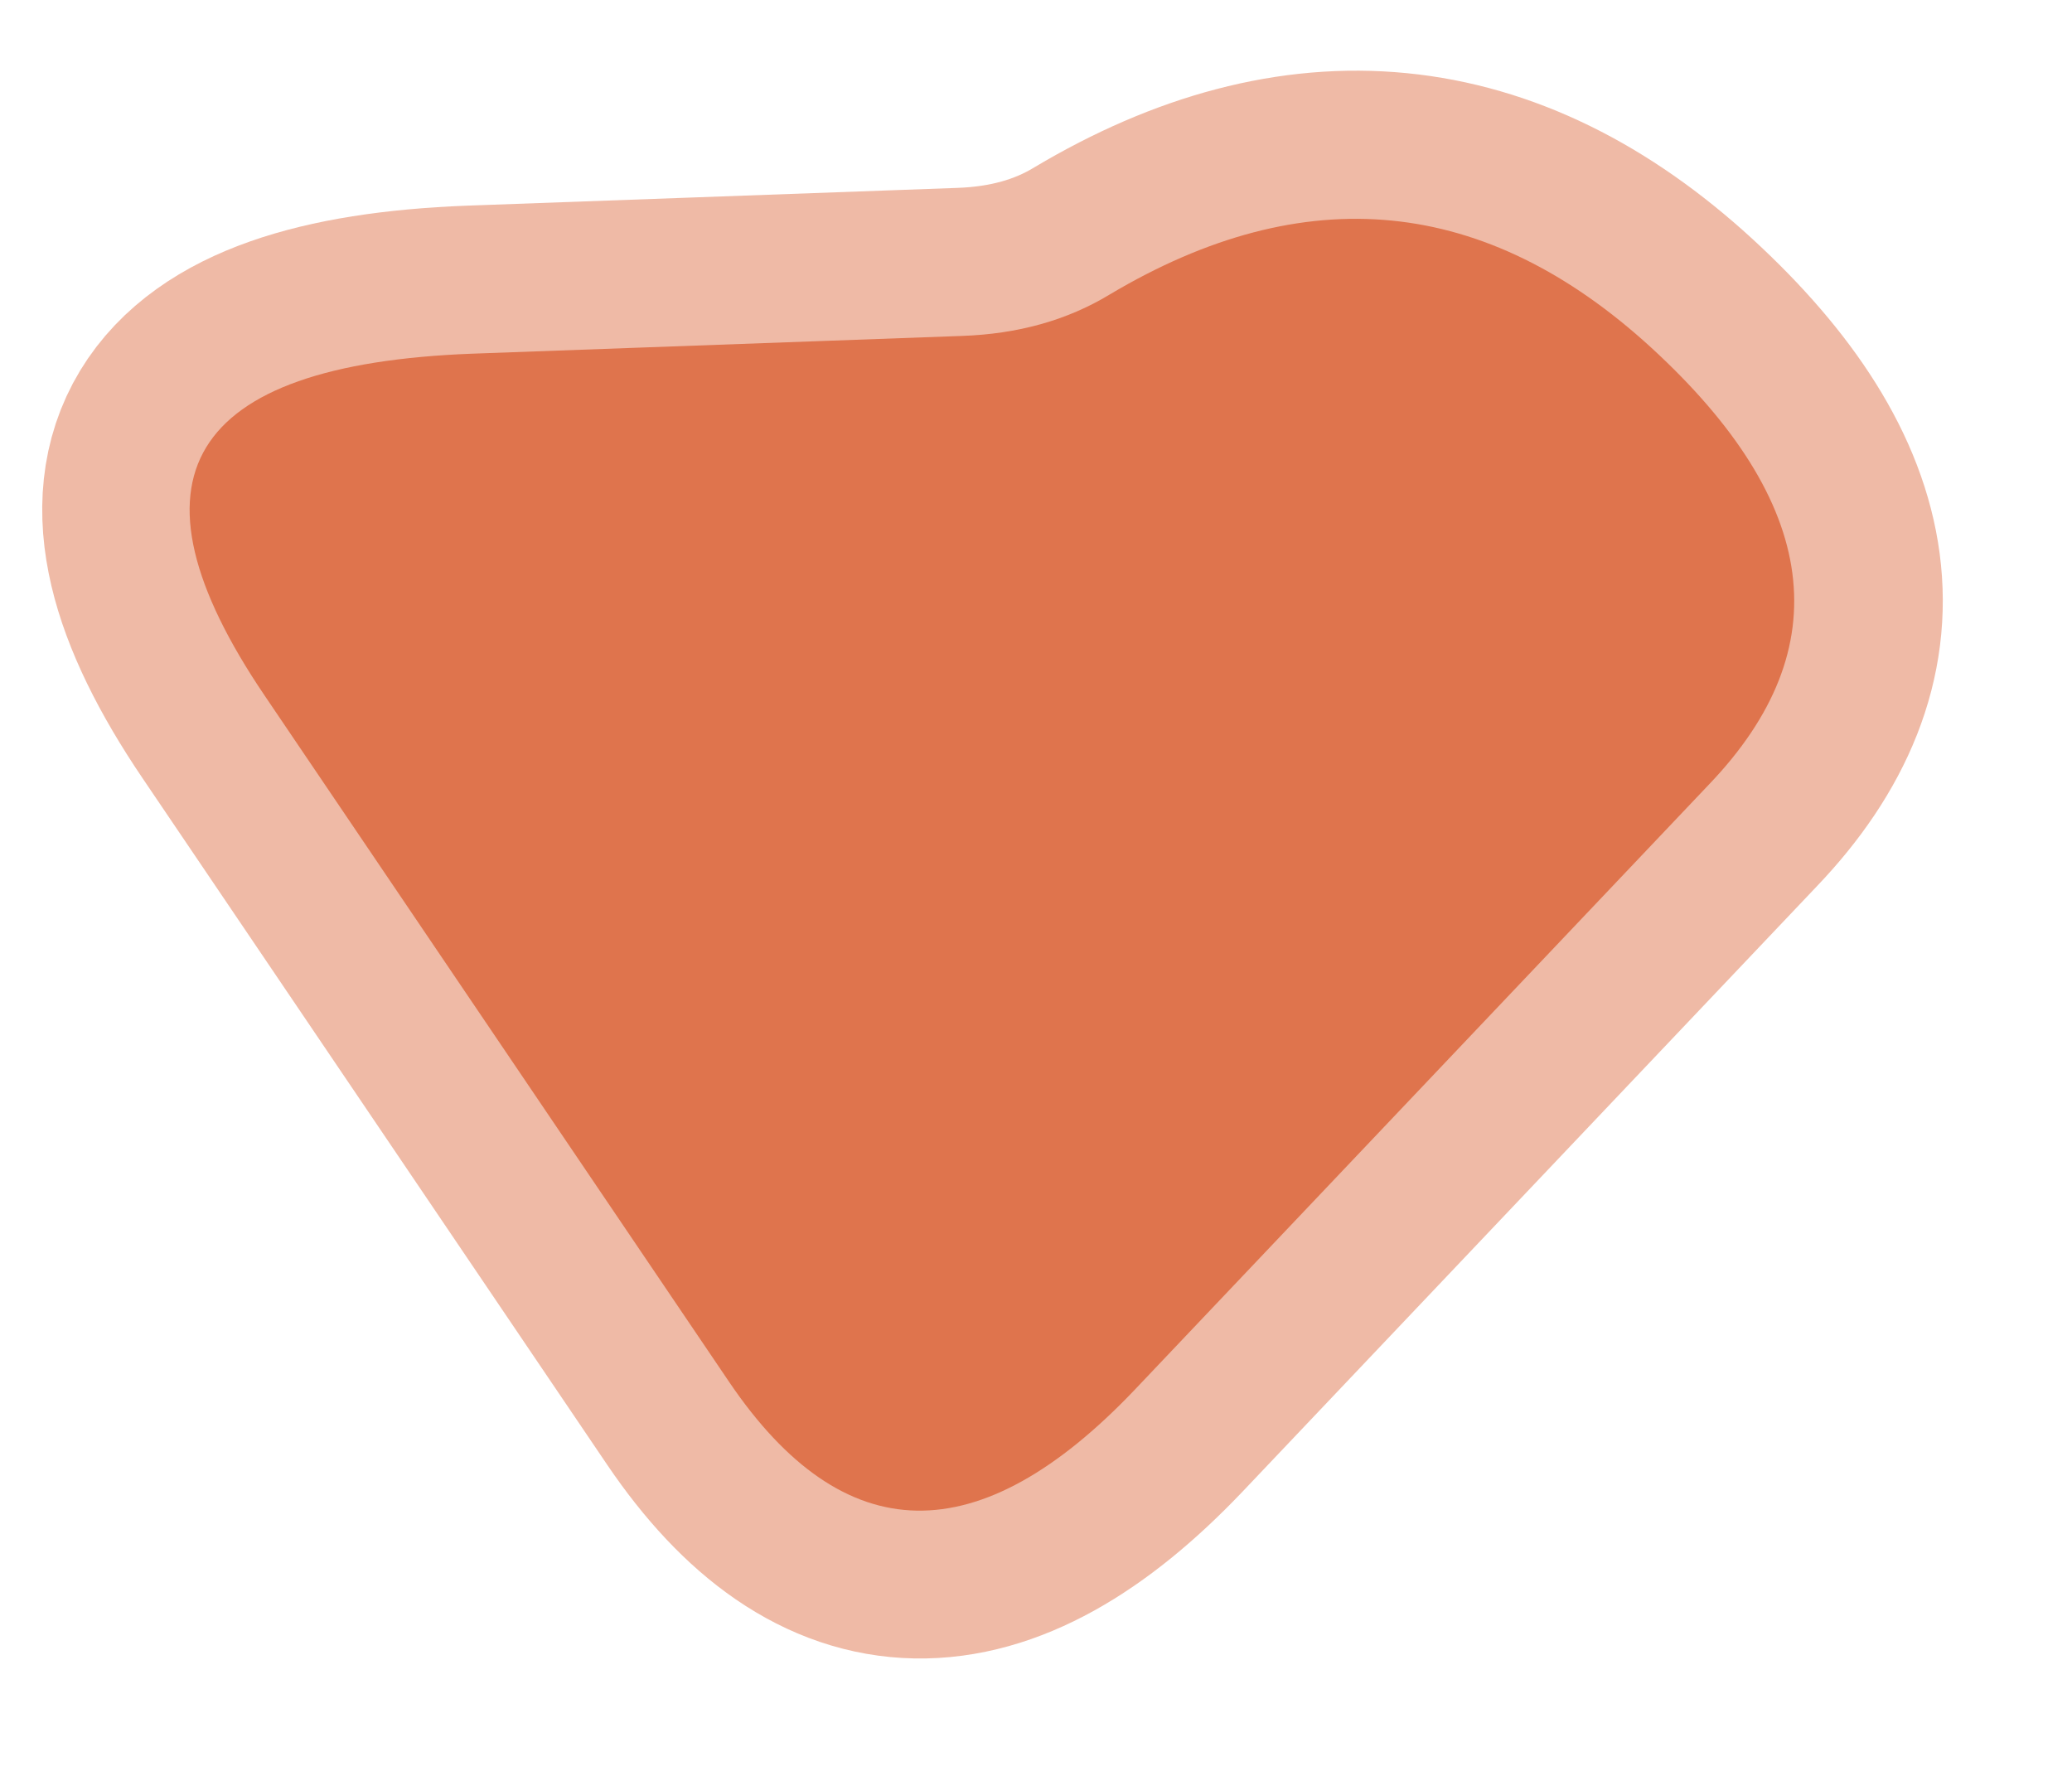 <svg width="14" height="12" viewBox="0 0 14 12" fill="none" xmlns="http://www.w3.org/2000/svg">
<path d="M11.162 2.349C10.042 1.323 8.822 1.203 7.502 1.989C7.215 2.163 6.882 2.256 6.502 2.269L3.192 2.389C1.265 2.463 0.799 3.233 1.792 4.699L4.932 9.339C5.705 10.479 6.619 10.496 7.672 9.389L11.552 5.299C12.432 4.379 12.302 3.396 11.162 2.349Z" stroke="#EFBAA6" stroke-width="2"/>
<path d="M11.158 2.35C12.298 3.397 12.428 4.38 11.548 5.3L7.668 9.39C6.615 10.497 5.701 10.48 4.928 9.34L1.788 4.7C0.795 3.234 1.261 2.464 3.188 2.39L6.498 2.27C6.878 2.257 7.211 2.164 7.498 1.99C8.818 1.204 10.038 1.324 11.158 2.35Z" fill="#DF744D"/>
</svg>
